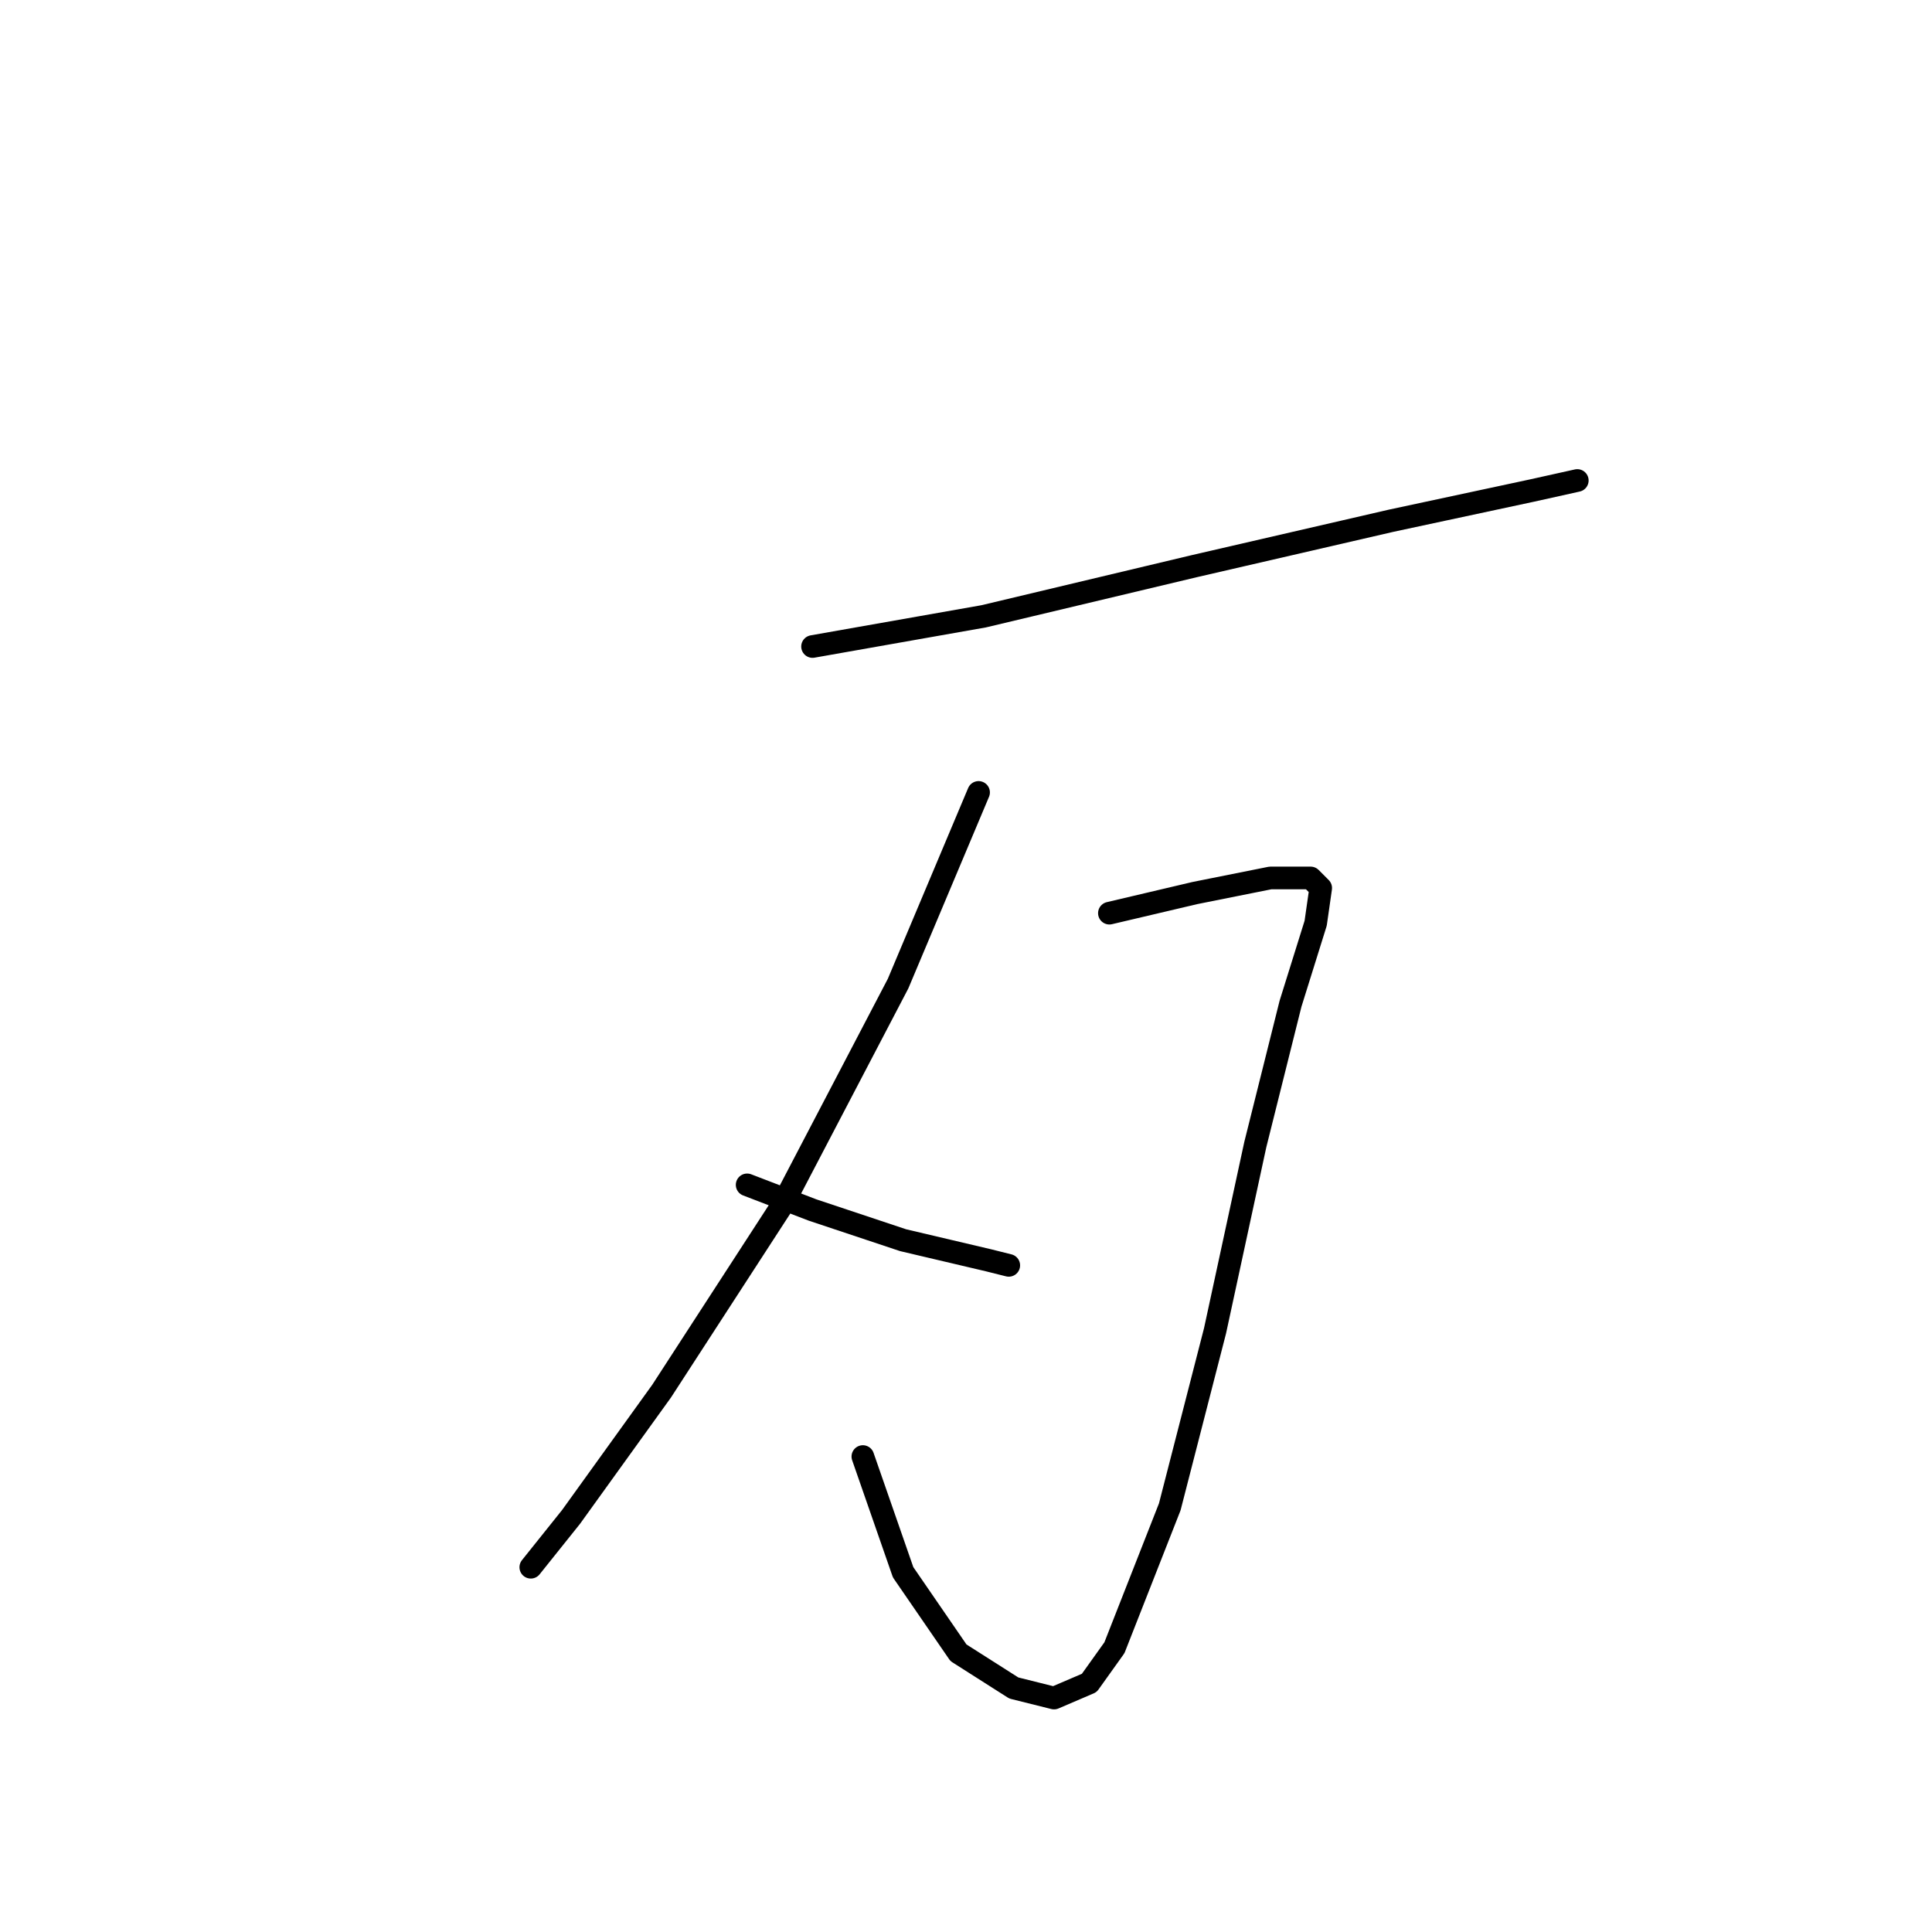 <?xml version="1.0" standalone="no"?>
    <svg width="256" height="256" xmlns="http://www.w3.org/2000/svg" version="1.1">
    <polyline stroke="black" stroke-width="3" stroke-linecap="round" fill="transparent" stroke-linejoin="round" points="107.667 85.667 130.333 81.667 158.333 75 184.333 69 203 65 209 63.667 209 63.667 " />
        <polyline stroke="black" stroke-width="3" stroke-linecap="round" fill="transparent" stroke-linejoin="round" points="129.667 105 119 130.333 103.667 159.667 87.667 184.333 75.667 201 70.333 207.667 70.333 207.667 70.333 207.667 " />
        <polyline stroke="black" stroke-width="3" stroke-linecap="round" fill="transparent" stroke-linejoin="round" points="147 121 158.333 118.333 168.333 116.333 173.667 116.333 175 117.667 174.333 122.333 171 133 166.333 151.667 161 176.333 155 199.667 147.667 218.333 144.333 223 139.667 225 134.333 223.667 127 219 119.667 208.333 114.333 193 114.333 193 " />
        <polyline stroke="black" stroke-width="3" stroke-linecap="round" fill="transparent" stroke-linejoin="round" points="99 157 107.667 160.333 119.667 164.333 131 167 133.667 167.667 133.667 167.667 " />
        </svg>